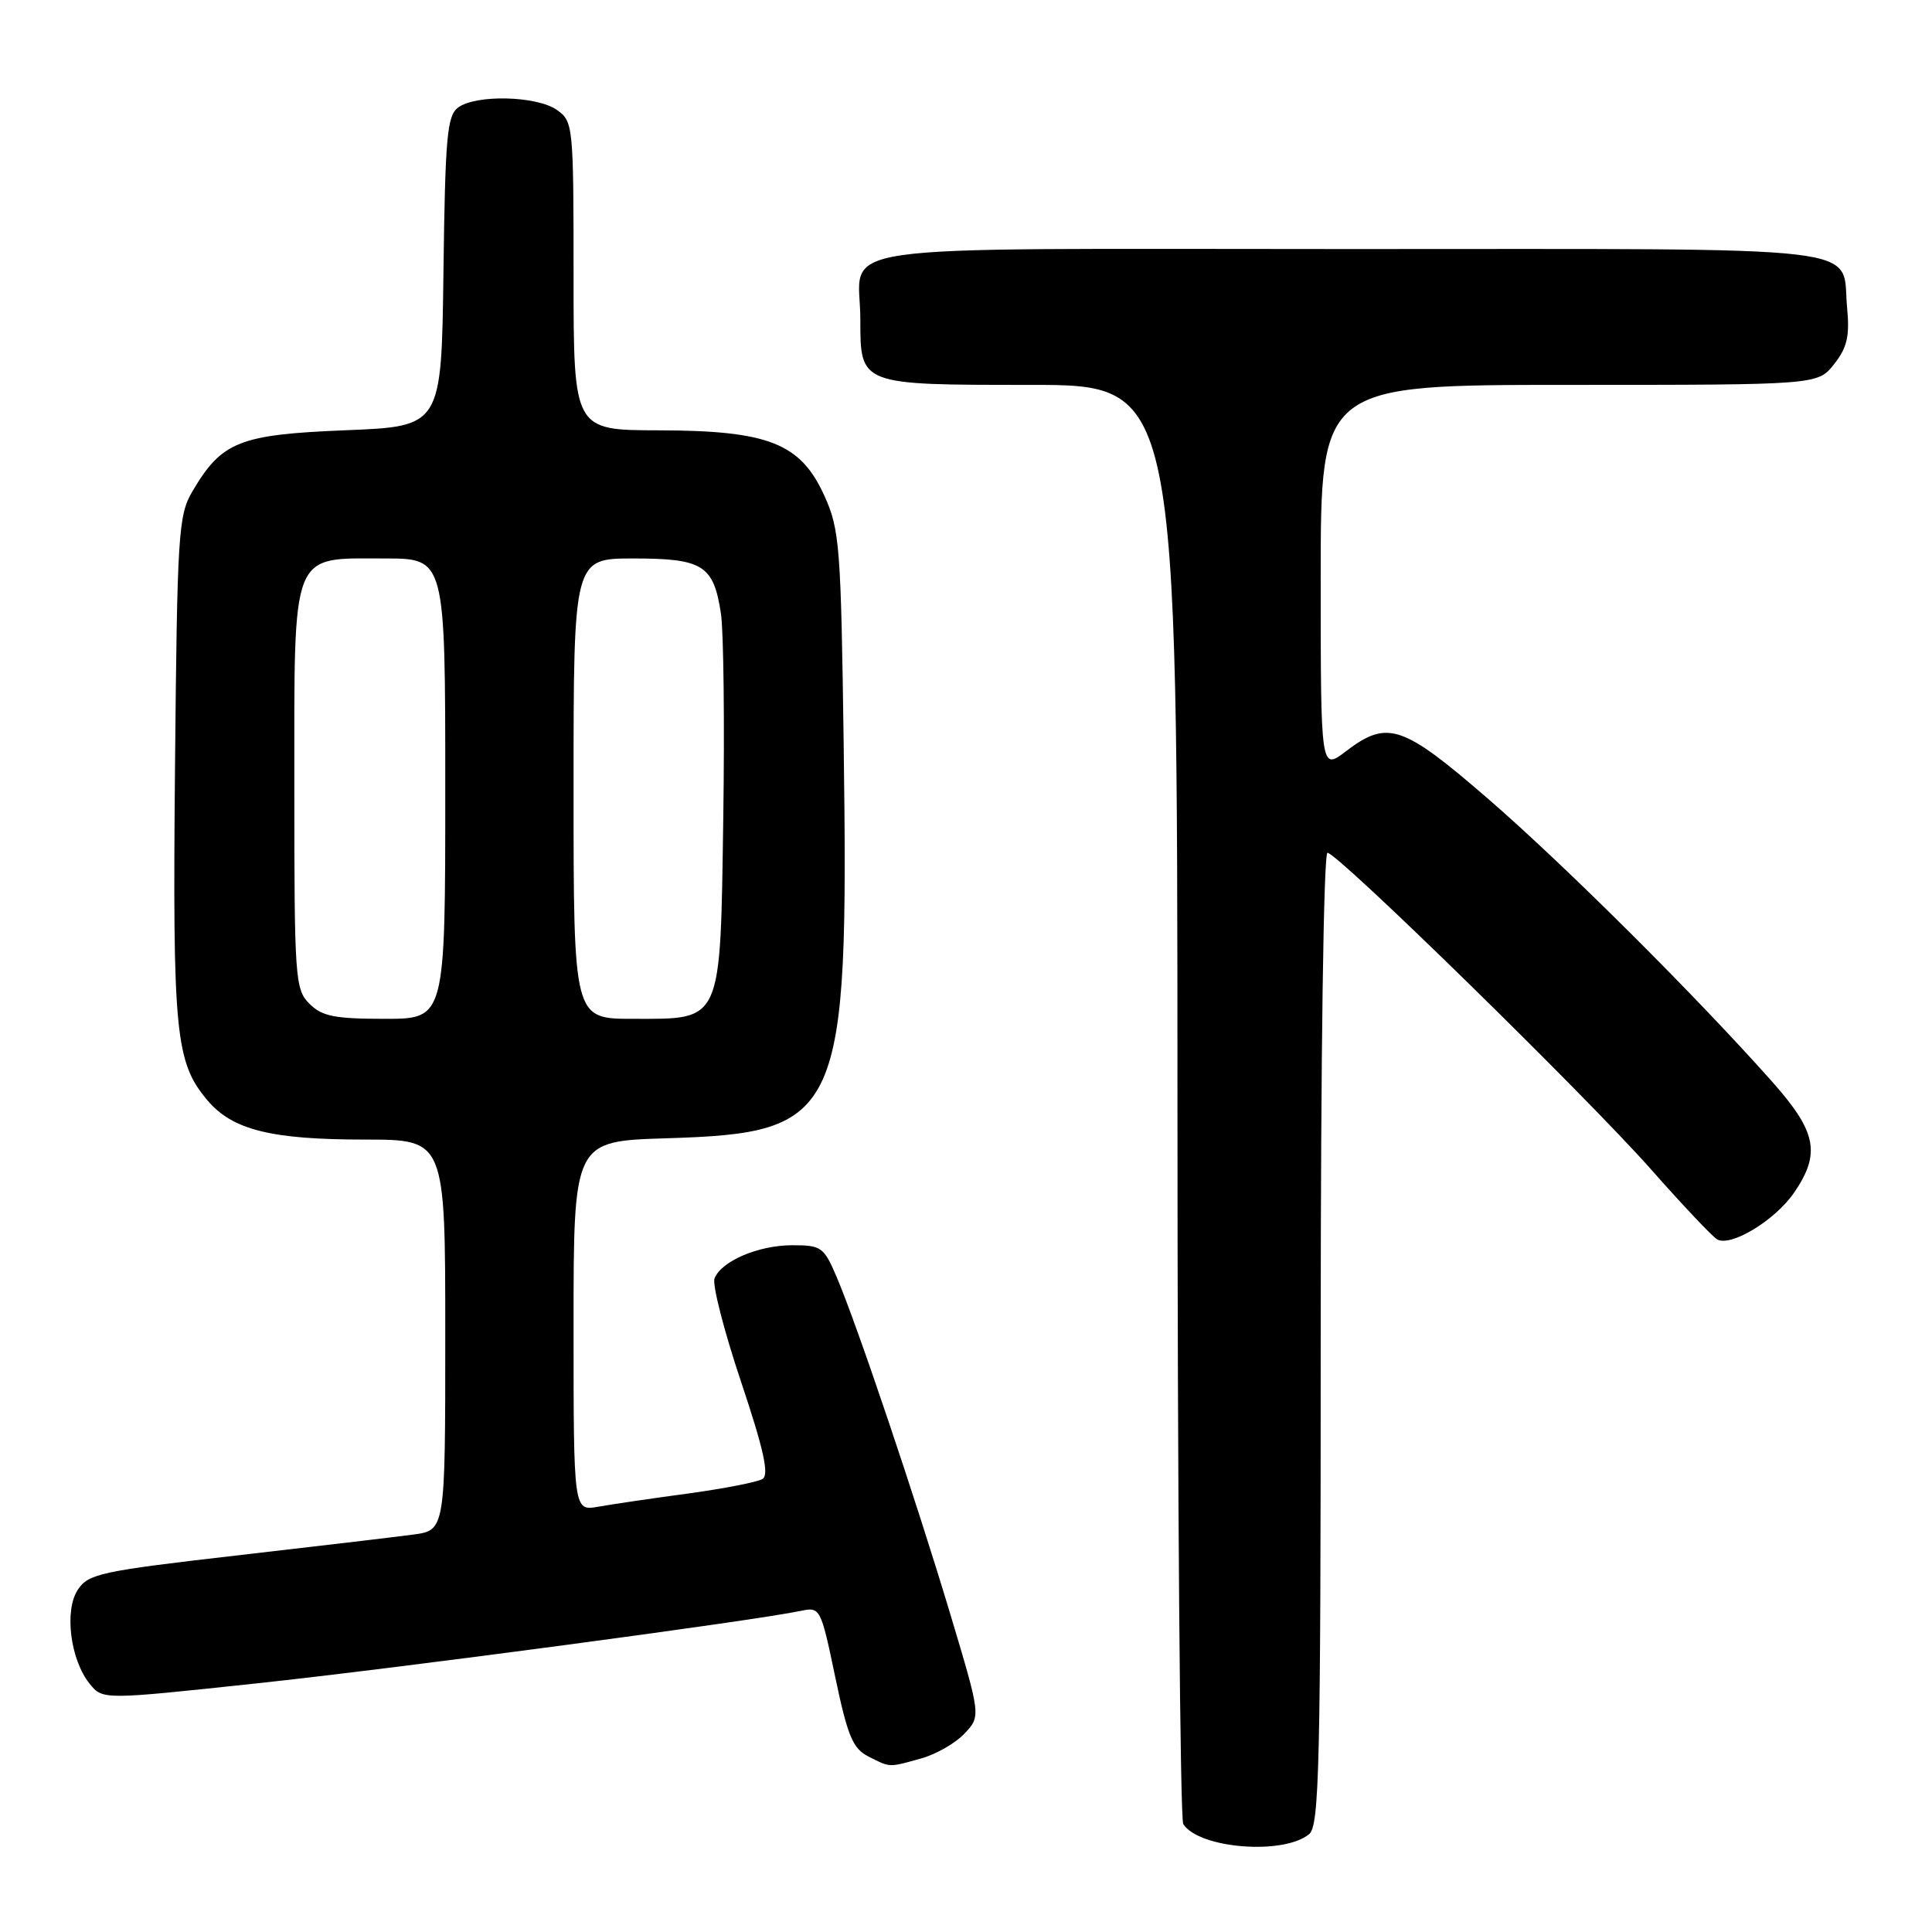 <?xml version="1.0" encoding="UTF-8" standalone="no"?>
<!DOCTYPE svg PUBLIC "-//W3C//DTD SVG 1.1//EN" "http://www.w3.org/Graphics/SVG/1.1/DTD/svg11.dtd" >
<svg xmlns="http://www.w3.org/2000/svg" xmlns:xlink="http://www.w3.org/1999/xlink" version="1.1" viewBox="0 0 256 256">
 <g >
 <path fill="currentColor"
d=" M 173.47 243.03 C 174.82 241.91 175.00 234.00 175.00 177.38 C 175.00 140.04 175.38 113.00 175.90 113.00 C 177.24 113.00 210.14 145.19 218.80 154.98 C 222.94 159.67 226.86 163.82 227.51 164.21 C 229.30 165.29 235.23 161.70 237.75 158.00 C 241.28 152.83 240.71 149.96 234.82 143.33 C 224.70 131.94 207.35 114.66 197.23 105.89 C 185.82 96.01 183.85 95.35 178.34 99.55 C 175.00 102.10 175.00 102.10 175.00 76.55 C 175.00 51.00 175.00 51.00 207.93 51.00 C 240.85 51.00 240.85 51.00 243.03 48.25 C 244.76 46.05 245.11 44.55 244.75 40.78 C 243.95 32.35 249.47 33.00 178.91 33.00 C 107.22 33.00 114.00 32.02 114.00 42.36 C 114.00 51.04 113.90 51.00 136.57 51.00 C 156.00 51.00 156.00 51.00 156.02 145.75 C 156.02 197.86 156.37 241.04 156.79 241.70 C 158.86 244.95 170.08 245.84 173.47 243.03 Z  M 122.07 233.00 C 124.04 232.45 126.62 230.97 127.81 229.70 C 129.97 227.40 129.97 227.40 125.94 213.95 C 121.38 198.74 113.59 175.62 110.88 169.25 C 109.17 165.24 108.84 165.00 104.99 165.00 C 100.49 165.00 95.56 167.11 94.68 169.40 C 94.36 170.22 95.94 176.36 98.18 183.05 C 101.20 192.07 101.94 195.42 101.04 195.97 C 100.38 196.38 95.93 197.25 91.17 197.90 C 86.40 198.54 81.04 199.33 79.25 199.65 C 76.00 200.22 76.00 200.22 76.00 175.71 C 76.00 151.21 76.00 151.21 88.25 150.83 C 111.59 150.11 112.46 148.17 111.79 98.50 C 111.43 72.40 111.26 70.18 109.25 65.72 C 106.08 58.72 101.85 57.05 87.25 57.02 C 76.00 57.00 76.00 57.00 76.00 36.56 C 76.00 16.56 75.95 16.08 73.78 14.56 C 71.11 12.69 63.05 12.50 60.70 14.25 C 59.24 15.34 58.99 18.16 58.76 36.00 C 58.50 56.50 58.50 56.50 45.81 57.01 C 31.71 57.58 29.39 58.50 25.50 65.10 C 23.63 68.28 23.48 70.61 23.19 101.67 C 22.86 136.94 23.23 140.74 27.47 145.78 C 30.79 149.72 35.90 151.00 48.37 151.00 C 59.00 151.00 59.00 151.00 59.00 176.89 C 59.00 202.77 59.00 202.77 54.75 203.34 C 52.41 203.65 41.79 204.91 31.16 206.13 C 13.36 208.18 11.69 208.54 10.31 210.65 C 8.49 213.42 9.32 219.94 11.89 223.12 C 13.61 225.24 13.61 225.24 34.06 223.05 C 52.62 221.07 99.72 214.79 106.11 213.45 C 108.68 212.91 108.76 213.05 110.67 222.20 C 112.31 230.04 113.00 231.69 115.06 232.74 C 118.01 234.23 117.68 234.22 122.07 233.00 Z  M 41.00 133.00 C 39.10 131.10 39.00 129.67 39.00 104.50 C 39.00 72.53 38.42 74.00 51.00 74.00 C 59.00 74.00 59.00 74.00 59.00 104.50 C 59.00 135.00 59.00 135.00 51.00 135.00 C 44.33 135.00 42.67 134.67 41.00 133.00 Z  M 76.00 104.50 C 76.00 74.00 76.00 74.00 83.93 74.00 C 93.16 74.00 94.56 74.89 95.53 81.32 C 95.88 83.69 96.02 95.79 95.84 108.21 C 95.43 135.80 95.78 135.00 83.85 135.00 C 76.00 135.00 76.00 135.00 76.00 104.50 Z "/>
</g>
</svg>